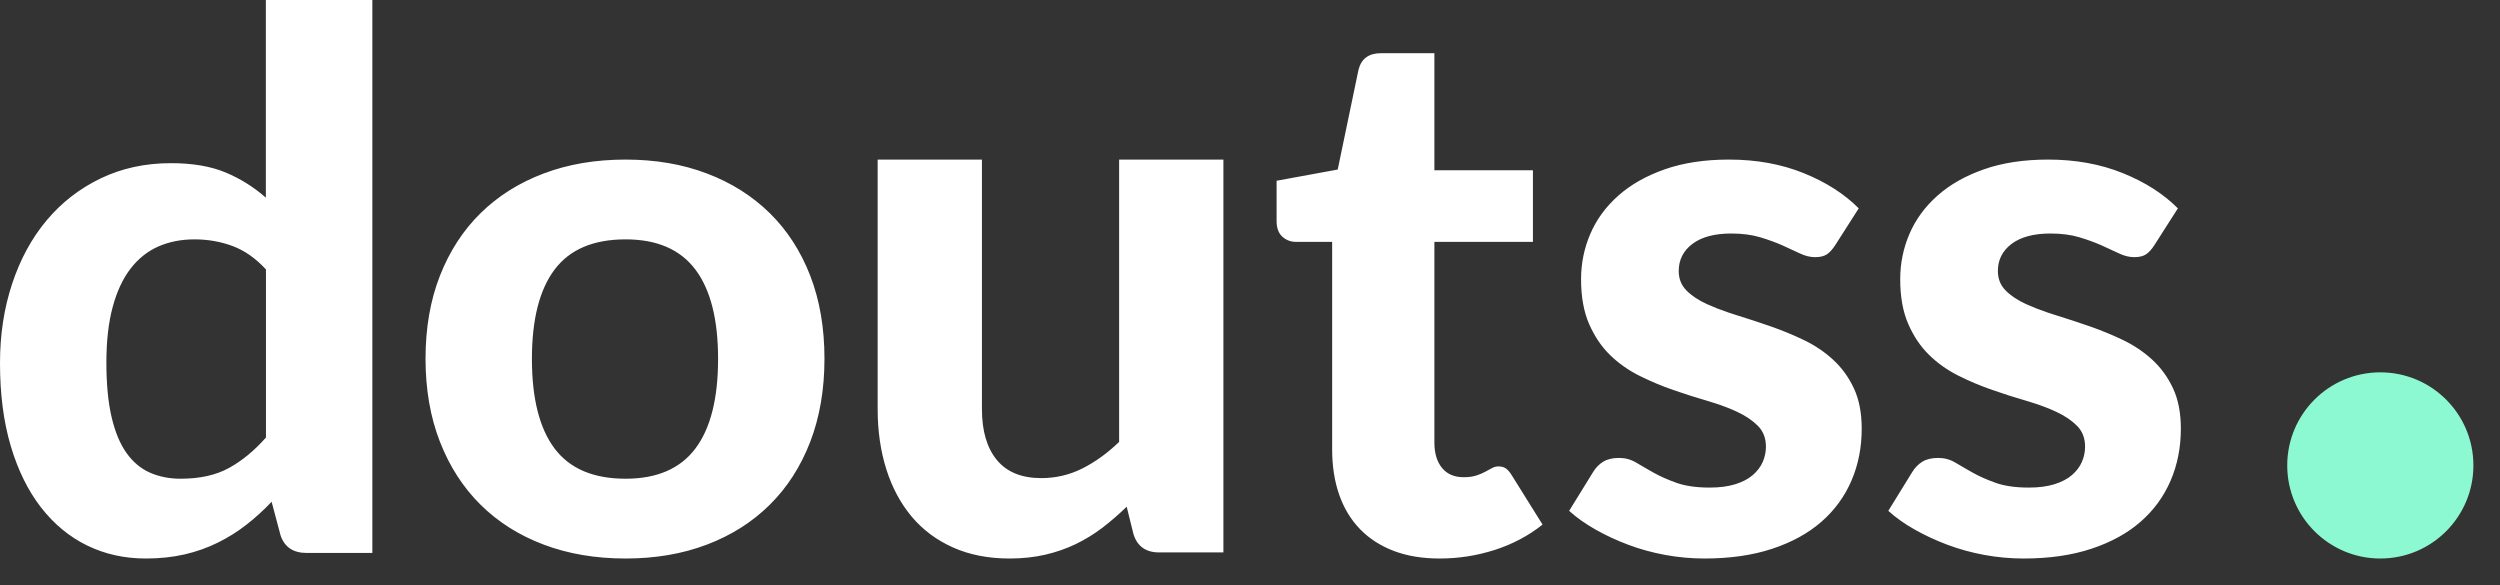 <?xml version="1.0" encoding="UTF-8"?>
<svg width="94px" height="22px" viewBox="0 0 94 22" version="1.1" xmlns="http://www.w3.org/2000/svg" xmlns:xlink="http://www.w3.org/1999/xlink">
    <rect x="0" y="0" width="94" height="22" fill="#333333" stroke="none"/>
    <!-- Generator: Sketch 59.1 (86144) - https://sketch.com -->
    <title>logo</title>
    <desc>Created with Sketch.</desc>
    <g id="Page-1" stroke="none" stroke-width="1" fill="none" fill-rule="evenodd">
        <g id="Desktop-HD" transform="translate(-251, -40)">
            <g id="logo" transform="translate(251, 40)">
                <path d="M10,10.13 C9.614,9.712 9.196,9.419 8.745,9.251 C8.295,9.084 7.817,9 7.312,9 C6.817,9 6.366,9.088 5.96,9.265 C5.554,9.442 5.205,9.719 4.913,10.095 C4.621,10.472 4.396,10.953 4.238,11.54 C4.079,12.126 4,12.823 4,13.633 C4,14.433 4.064,15.112 4.193,15.67 C4.322,16.228 4.507,16.679 4.75,17.023 C4.993,17.367 5.287,17.616 5.634,17.77 C5.98,17.923 6.366,18 6.792,18 C7.515,18 8.121,17.865 8.611,17.595 C9.101,17.326 9.564,16.944 10,16.451 L10,10.13 Z M14,7.10542736e-15 L14,20.791 L11.534,20.791 C11.021,20.791 10.692,20.568 10.547,20.122 L10.213,18.867 C9.914,19.183 9.597,19.471 9.263,19.731 C8.93,19.991 8.569,20.217 8.182,20.407 C7.796,20.598 7.38,20.744 6.935,20.847 C6.49,20.949 6.006,21 5.484,21 C4.681,21 3.946,20.837 3.279,20.512 C2.611,20.187 2.034,19.71 1.545,19.083 C1.057,18.455 0.677,17.686 0.406,16.775 C0.135,15.864 2.84217094e-14,14.823 2.84217094e-14,13.651 C2.84217094e-14,12.582 0.152,11.588 0.457,10.667 C0.762,9.747 1.194,8.952 1.755,8.283 C2.316,7.614 2.993,7.088 3.787,6.707 C4.58,6.326 5.46,6.135 6.427,6.135 C7.239,6.135 7.924,6.252 8.48,6.484 C9.036,6.716 9.541,7.033 9.996,7.432 L9.996,7.10542736e-15 L14,7.10542736e-15 Z M23.522,6 C24.643,6 25.662,6.174 26.58,6.523 C27.498,6.871 28.285,7.368 28.942,8.013 C29.599,8.658 30.106,9.442 30.464,10.364 C30.821,11.287 31,12.328 31,13.486 C31,14.644 30.821,15.687 30.464,16.614 C30.106,17.542 29.599,18.331 28.942,18.98 C28.285,19.63 27.498,20.129 26.58,20.477 C25.662,20.826 24.643,21 23.522,21 C22.391,21 21.365,20.826 20.442,20.477 C19.519,20.129 18.729,19.63 18.072,18.98 C17.415,18.331 16.906,17.542 16.543,16.614 C16.181,15.687 16,14.644 16,13.486 C16,12.328 16.181,11.287 16.543,10.364 C16.906,9.442 17.415,8.658 18.072,8.013 C18.729,7.368 19.519,6.871 20.442,6.523 C21.365,6.174 22.391,6 23.522,6 Z M23.522,18 C24.702,18 25.576,17.622 26.146,16.866 C26.715,16.111 27,14.986 27,13.493 C27,12.009 26.715,10.889 26.146,10.134 C25.576,9.378 24.702,9 23.522,9 C22.313,9 21.424,9.378 20.854,10.134 C20.285,10.889 20,12.009 20,13.493 C20,14.986 20.285,16.111 20.854,16.866 C21.424,17.622 22.313,18 23.522,18 Z M46,6 L46,20.771 L43.585,20.771 C43.083,20.771 42.761,20.542 42.619,20.083 L42.363,19.052 C42.069,19.338 41.766,19.601 41.454,19.84 C41.141,20.078 40.807,20.284 40.452,20.456 C40.097,20.628 39.713,20.761 39.301,20.857 C38.889,20.952 38.442,21 37.958,21 C37.163,21 36.455,20.862 35.834,20.585 C35.214,20.308 34.695,19.921 34.279,19.424 C33.862,18.927 33.545,18.335 33.327,17.648 C33.109,16.96 33,16.205 33,15.384 L33,6 L36.921,6 L36.921,15.384 C36.921,16.205 37.108,16.843 37.483,17.297 C37.857,17.75 38.413,17.977 39.152,17.977 C39.701,17.977 40.217,17.855 40.701,17.612 C41.184,17.368 41.643,17.036 42.079,16.616 L42.079,6 L46,6 Z M54.128,21 C53.478,21 52.903,20.904 52.401,20.713 C51.9,20.521 51.477,20.247 51.134,19.892 C50.79,19.537 50.53,19.107 50.354,18.602 C50.177,18.097 50.089,17.527 50.089,16.892 L50.089,9.095 L48.738,9.095 C48.534,9.095 48.36,9.03 48.216,8.899 C48.072,8.768 48,8.572 48,8.31 L48,6.796 L50.298,6.375 L51.078,2.631 C51.18,2.21 51.463,2 51.928,2 L53.933,2 L53.933,6.403 L57.638,6.403 L57.638,9.095 L53.933,9.095 L53.933,16.639 C53.933,17.041 54.028,17.359 54.219,17.593 C54.409,17.826 54.681,17.943 55.033,17.943 C55.219,17.943 55.377,17.922 55.507,17.88 C55.637,17.838 55.748,17.791 55.841,17.74 L56.099,17.6 L56.099,17.6 C56.178,17.558 56.259,17.537 56.343,17.537 C56.454,17.537 56.547,17.562 56.621,17.614 C56.695,17.665 56.77,17.752 56.844,17.873 L58,19.724 C57.471,20.145 56.872,20.462 56.203,20.677 C55.535,20.892 54.843,21 54.128,21 Z M69.005,9.217 C68.902,9.377 68.797,9.492 68.69,9.563 C68.582,9.634 68.435,9.669 68.248,9.669 C68.062,9.669 67.87,9.622 67.674,9.528 C67.478,9.434 67.258,9.333 67.015,9.224 C66.772,9.116 66.494,9.015 66.182,8.921 C65.869,8.827 65.507,8.78 65.096,8.78 C64.47,8.78 63.984,8.909 63.638,9.168 C63.293,9.427 63.12,9.768 63.12,10.191 C63.12,10.483 63.218,10.727 63.414,10.925 C63.61,11.122 63.869,11.294 64.192,11.44 C64.433,11.549 64.7,11.653 64.992,11.752 L65.292,11.849 C65.703,11.976 66.125,12.115 66.56,12.265 C66.994,12.416 67.417,12.59 67.828,12.787 C68.239,12.985 68.606,13.232 68.928,13.528 C69.25,13.825 69.51,14.182 69.706,14.601 C69.902,15.019 70,15.525 70,16.118 C70,16.823 69.872,17.475 69.615,18.072 C69.358,18.669 68.982,19.184 68.487,19.617 C67.992,20.05 67.375,20.389 66.637,20.633 C65.899,20.878 65.049,21 64.087,21 C63.592,21 63.101,20.955 62.615,20.866 C62.13,20.777 61.667,20.65 61.228,20.485 C60.789,20.32 60.378,20.13 59.995,19.913 C59.612,19.697 59.28,19.462 59,19.208 L59.897,17.754 C60,17.585 60.128,17.453 60.282,17.359 C60.436,17.265 60.635,17.218 60.878,17.218 C61.111,17.218 61.326,17.277 61.522,17.395 L61.946,17.642 C62.022,17.686 62.1,17.73 62.181,17.776 C62.424,17.912 62.711,18.039 63.043,18.157 C63.374,18.274 63.788,18.333 64.283,18.333 C64.656,18.333 64.979,18.291 65.25,18.206 C65.521,18.121 65.74,18.006 65.908,17.86 C66.076,17.714 66.2,17.55 66.28,17.366 C66.359,17.183 66.399,16.992 66.399,16.795 C66.399,16.475 66.298,16.214 66.097,16.012 C65.897,15.81 65.635,15.633 65.313,15.483 C65.071,15.37 64.802,15.265 64.505,15.168 L64.199,15.073 C63.778,14.951 63.351,14.815 62.917,14.664 C62.482,14.514 62.057,14.335 61.641,14.128 C61.226,13.921 60.857,13.66 60.534,13.345 C60.212,13.03 59.951,12.642 59.75,12.181 C59.549,11.72 59.448,11.16 59.448,10.501 C59.448,9.899 59.565,9.328 59.799,8.787 C60.032,8.246 60.383,7.769 60.85,7.355 C61.317,6.941 61.898,6.611 62.594,6.367 C63.29,6.122 64.096,6 65.011,6 C66.039,6 66.973,6.169 67.814,6.508 C68.655,6.847 69.346,7.289 69.888,7.834 L69.005,9.217 Z M81.005,9.217 C80.902,9.377 80.797,9.492 80.69,9.563 C80.582,9.634 80.435,9.669 80.248,9.669 C80.062,9.669 79.87,9.622 79.674,9.528 C79.478,9.434 79.258,9.333 79.015,9.224 C78.772,9.116 78.494,9.015 78.182,8.921 C77.869,8.827 77.507,8.78 77.096,8.78 C76.47,8.78 75.984,8.909 75.638,9.168 C75.293,9.427 75.12,9.768 75.12,10.191 C75.12,10.483 75.218,10.727 75.414,10.925 C75.61,11.122 75.869,11.294 76.192,11.44 C76.433,11.549 76.7,11.653 76.992,11.752 L77.292,11.849 C77.703,11.976 78.125,12.115 78.56,12.265 C78.994,12.416 79.417,12.59 79.828,12.787 C80.239,12.985 80.606,13.232 80.928,13.528 C81.25,13.825 81.51,14.182 81.706,14.601 C81.902,15.019 82,15.525 82,16.118 C82,16.823 81.872,17.475 81.615,18.072 C81.358,18.669 80.982,19.184 80.487,19.617 C79.992,20.05 79.375,20.389 78.637,20.633 C77.899,20.878 77.049,21 76.087,21 C75.592,21 75.101,20.955 74.615,20.866 C74.13,20.777 73.667,20.65 73.228,20.485 C72.789,20.32 72.378,20.13 71.995,19.913 C71.612,19.697 71.28,19.462 71,19.208 L71.897,17.754 C72,17.585 72.128,17.453 72.282,17.359 C72.436,17.265 72.635,17.218 72.878,17.218 C73.111,17.218 73.326,17.277 73.522,17.395 L73.946,17.642 C74.022,17.686 74.1,17.73 74.181,17.776 C74.424,17.912 74.711,18.039 75.043,18.157 C75.374,18.274 75.788,18.333 76.283,18.333 C76.656,18.333 76.979,18.291 77.25,18.206 C77.521,18.121 77.74,18.006 77.908,17.86 C78.076,17.714 78.2,17.55 78.28,17.366 C78.359,17.183 78.399,16.992 78.399,16.795 C78.399,16.475 78.298,16.214 78.097,16.012 C77.897,15.81 77.635,15.633 77.313,15.483 C77.071,15.37 76.802,15.265 76.505,15.168 L76.199,15.073 C75.778,14.951 75.351,14.815 74.917,14.664 C74.482,14.514 74.057,14.335 73.641,14.128 C73.226,13.921 72.857,13.66 72.534,13.345 C72.212,13.03 71.951,12.642 71.75,12.181 C71.549,11.72 71.448,11.16 71.448,10.501 C71.448,9.899 71.565,9.328 71.799,8.787 C72.032,8.246 72.383,7.769 72.85,7.355 C73.317,6.941 73.898,6.611 74.594,6.367 C75.29,6.122 76.096,6 77.011,6 C78.039,6 78.973,6.169 79.814,6.508 C80.655,6.847 81.346,7.289 81.888,7.834 L81.005,9.217 Z" id="doutss" fill="#FFFFFF" fill-rule="nonzero"></path>
                <circle id="Oval" fill="#8DF9D3" cx="89.5" cy="17.5" r="3.5"></circle>
            </g>
        </g>
    </g>
</svg>